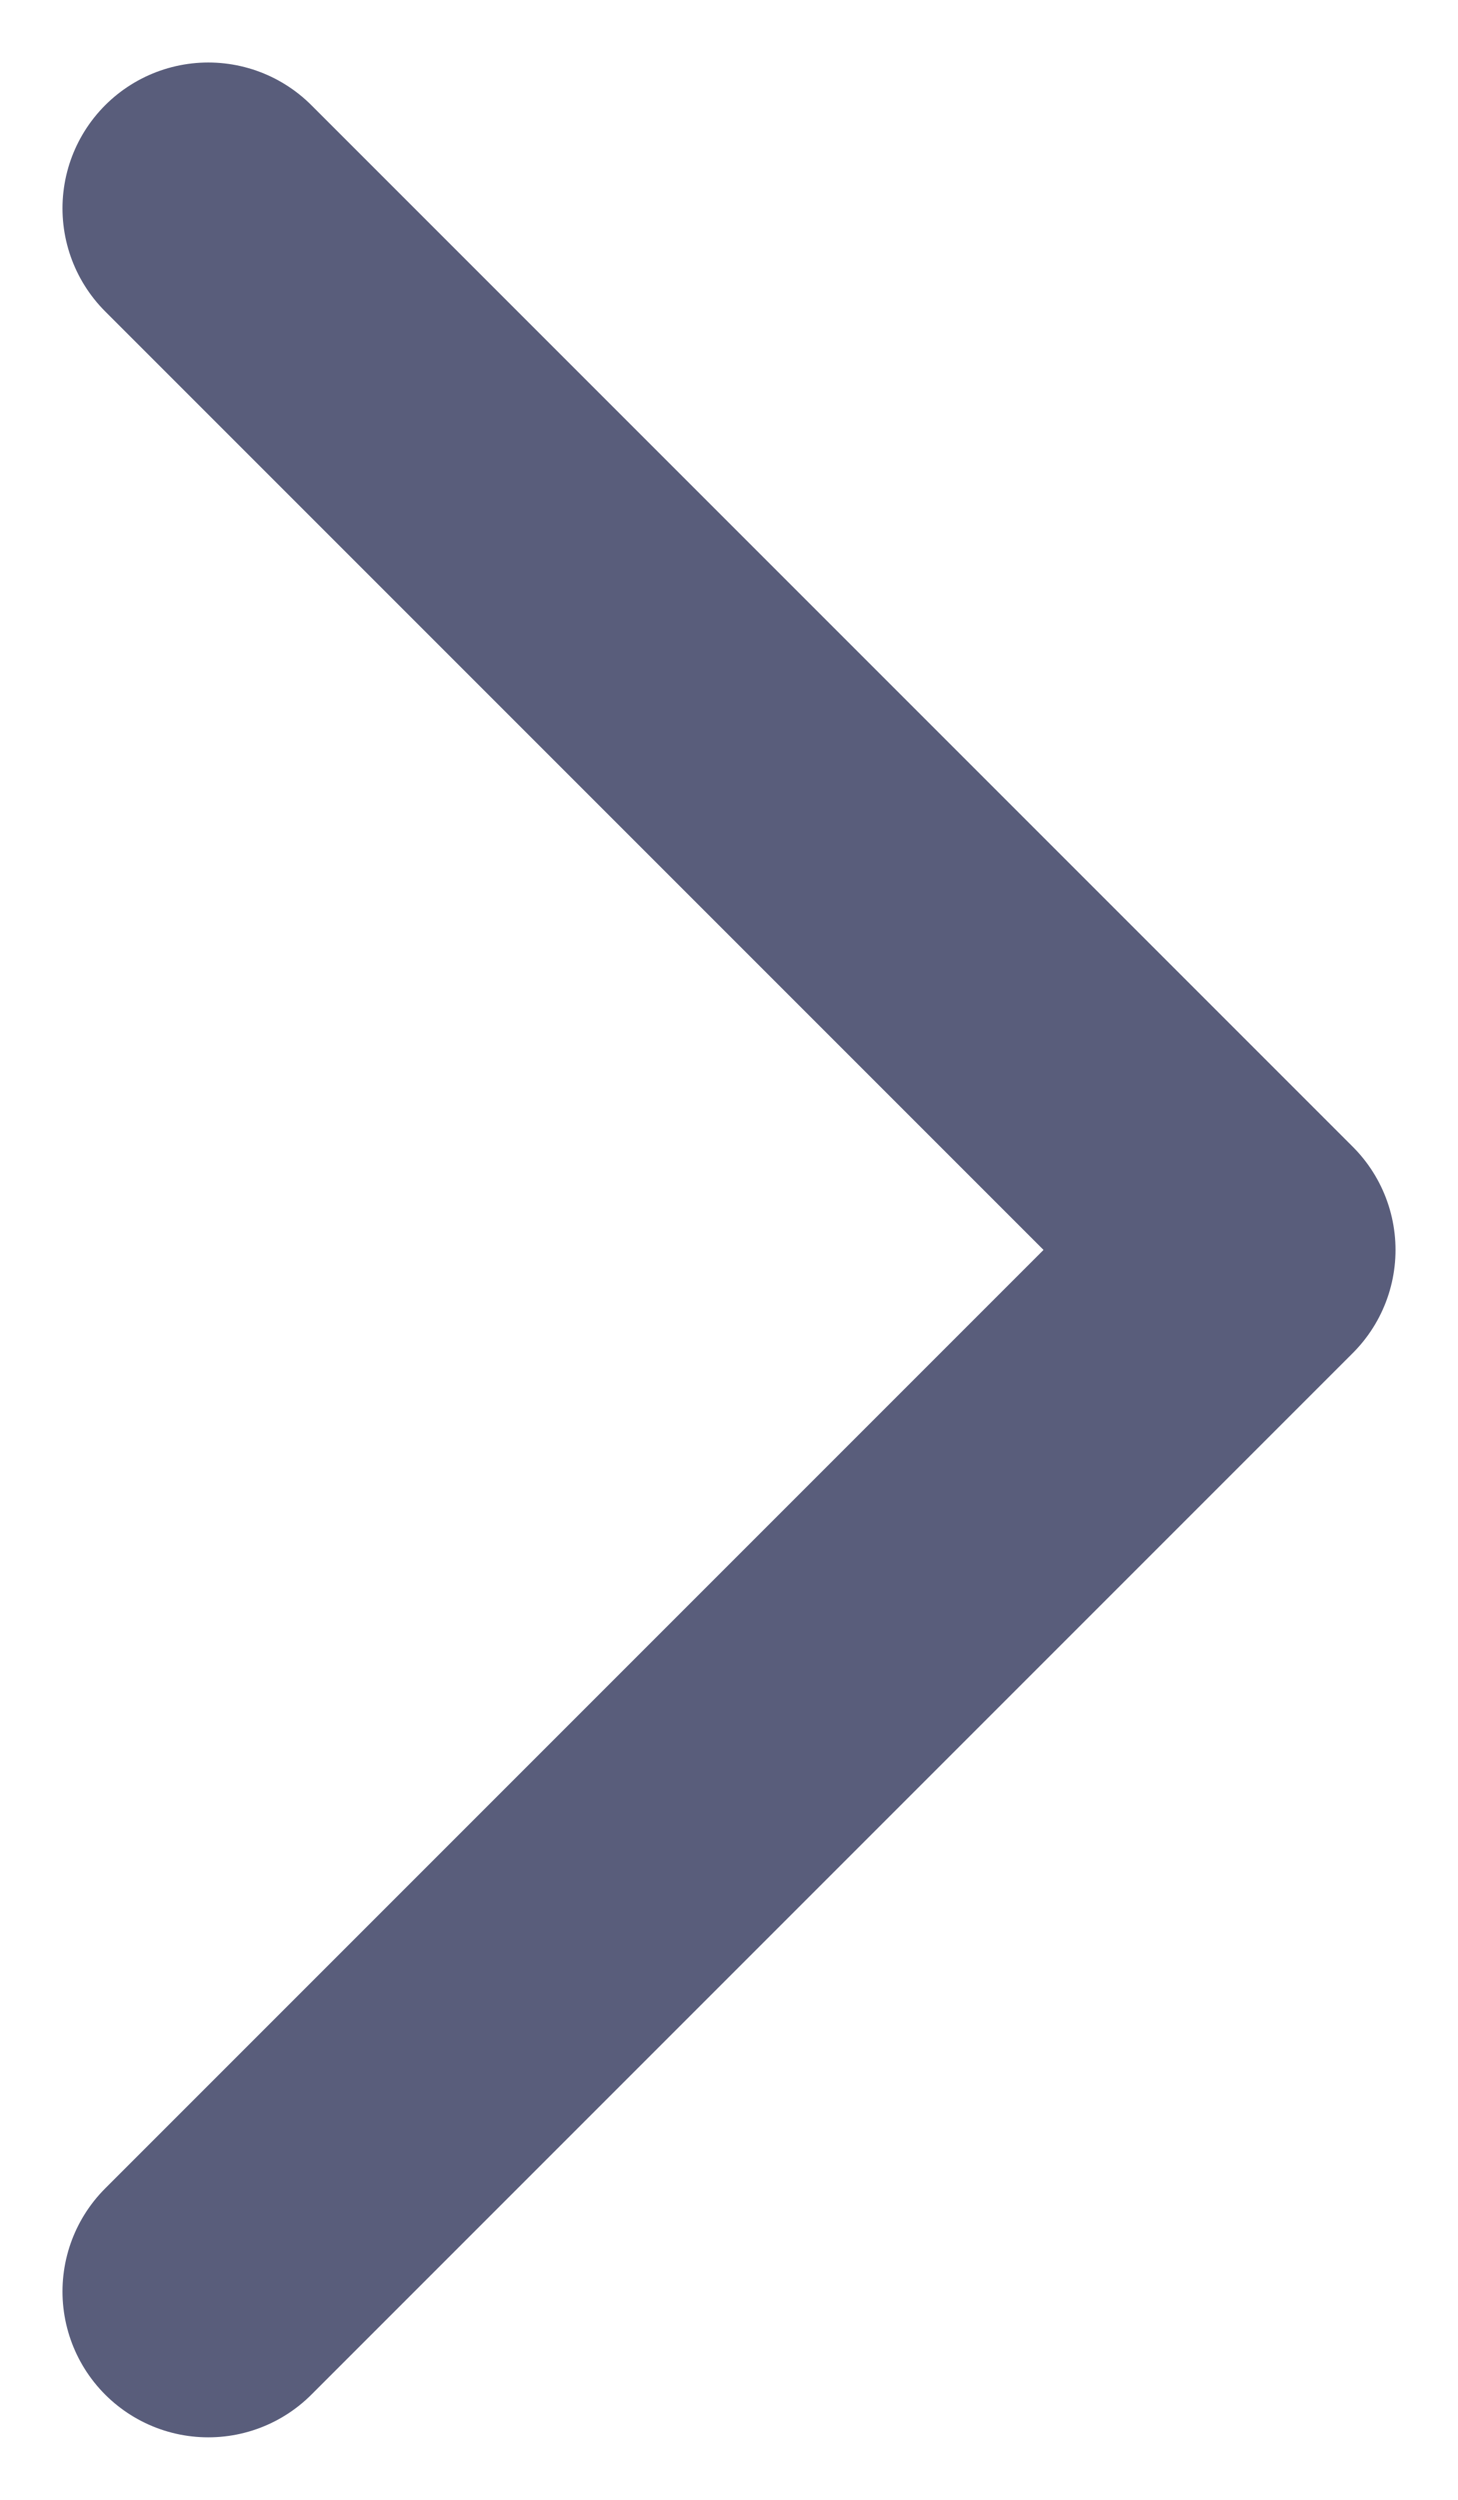 <svg width="7" height="12" viewBox="0 0 7 12" fill="none" xmlns="http://www.w3.org/2000/svg"><path d="M1 1l5 5-5 5" stroke="#595D7B" stroke-width="1.4" stroke-linecap="round" stroke-linejoin="round"/></svg>